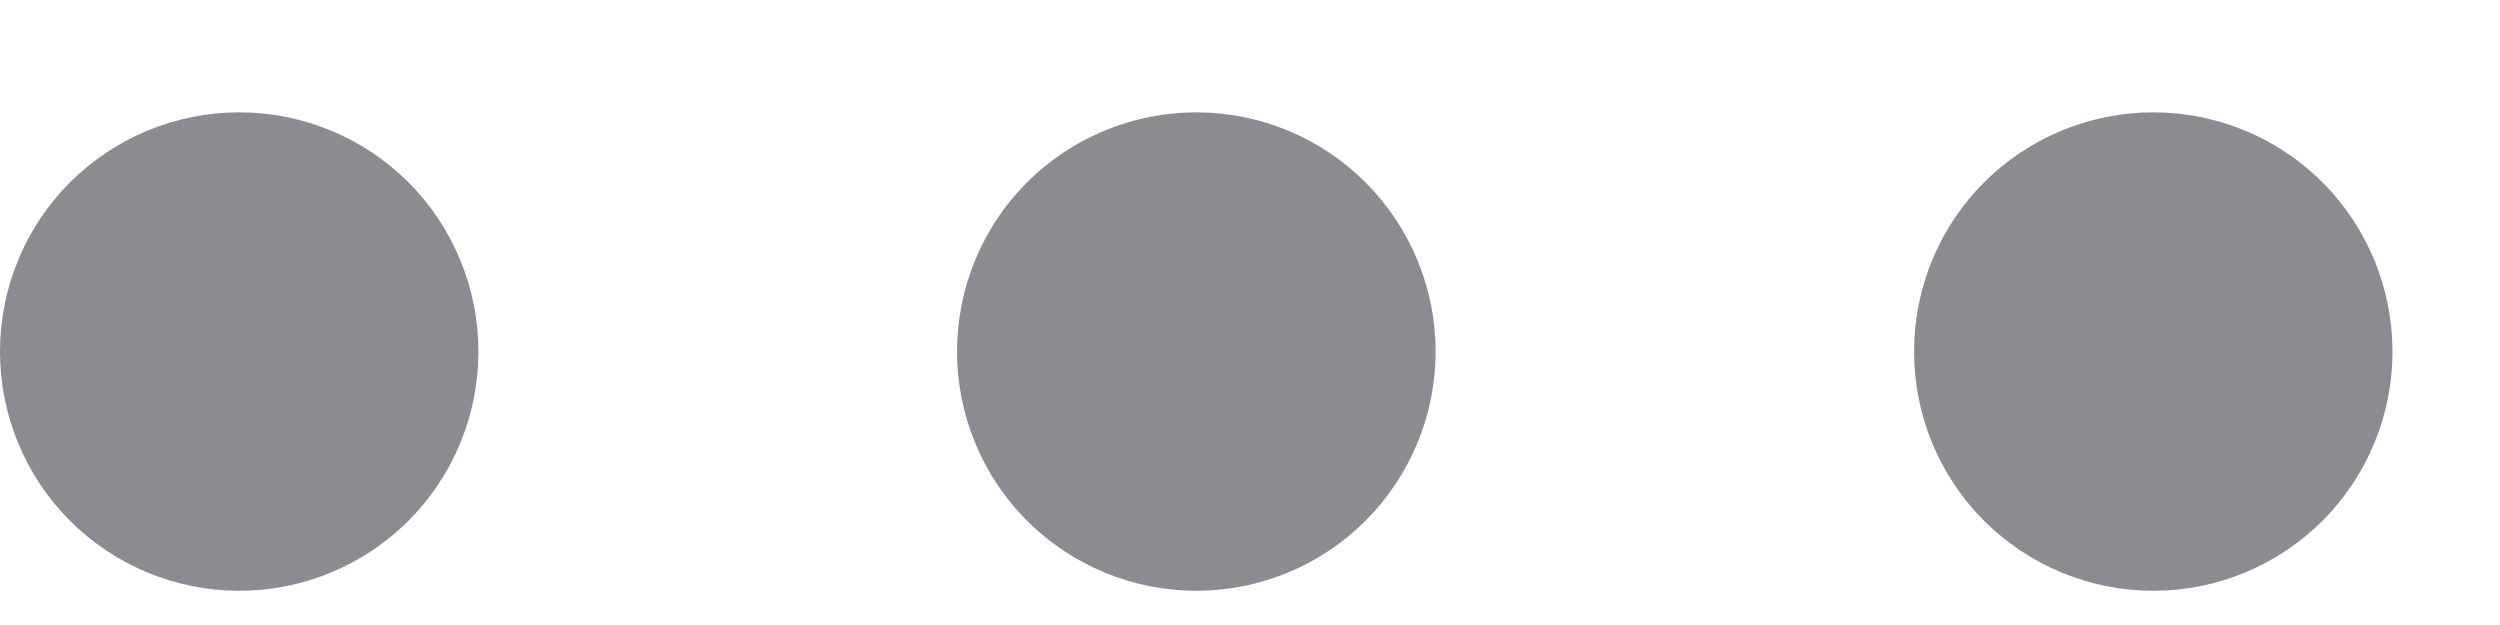 <svg width="16" height="4" viewBox="0 0 16 4" fill="none" xmlns="http://www.w3.org/2000/svg">
<path d="M1.531 0.719C1.125 0.719 0.736 0.88 0.448 1.167C0.161 1.454 0 1.844 0 2.25C0 2.656 0.161 3.046 0.448 3.333C0.736 3.62 1.125 3.781 1.531 3.781C1.937 3.781 2.327 3.62 2.614 3.333C2.901 3.046 3.062 2.656 3.062 2.25C3.062 1.844 2.901 1.454 2.614 1.167C2.327 0.88 1.937 0.719 1.531 0.719ZM6.125 2.25C6.125 1.844 6.286 1.454 6.573 1.167C6.861 0.88 7.25 0.719 7.656 0.719C8.062 0.719 8.452 0.88 8.739 1.167C9.026 1.454 9.188 1.844 9.188 2.25C9.188 2.656 9.026 3.046 8.739 3.333C8.452 3.62 8.062 3.781 7.656 3.781C7.25 3.781 6.861 3.62 6.573 3.333C6.286 3.046 6.125 2.656 6.125 2.25ZM12.25 2.25C12.25 1.844 12.411 1.454 12.698 1.167C12.986 0.88 13.375 0.719 13.781 0.719C14.187 0.719 14.577 0.88 14.864 1.167C15.151 1.454 15.312 1.844 15.312 2.25C15.312 2.656 15.151 3.046 14.864 3.333C14.577 3.62 14.187 3.781 13.781 3.781C13.375 3.781 12.986 3.62 12.698 3.333C12.411 3.046 12.25 2.656 12.25 2.25Z" fill="#8B8C91"/>
</svg>
